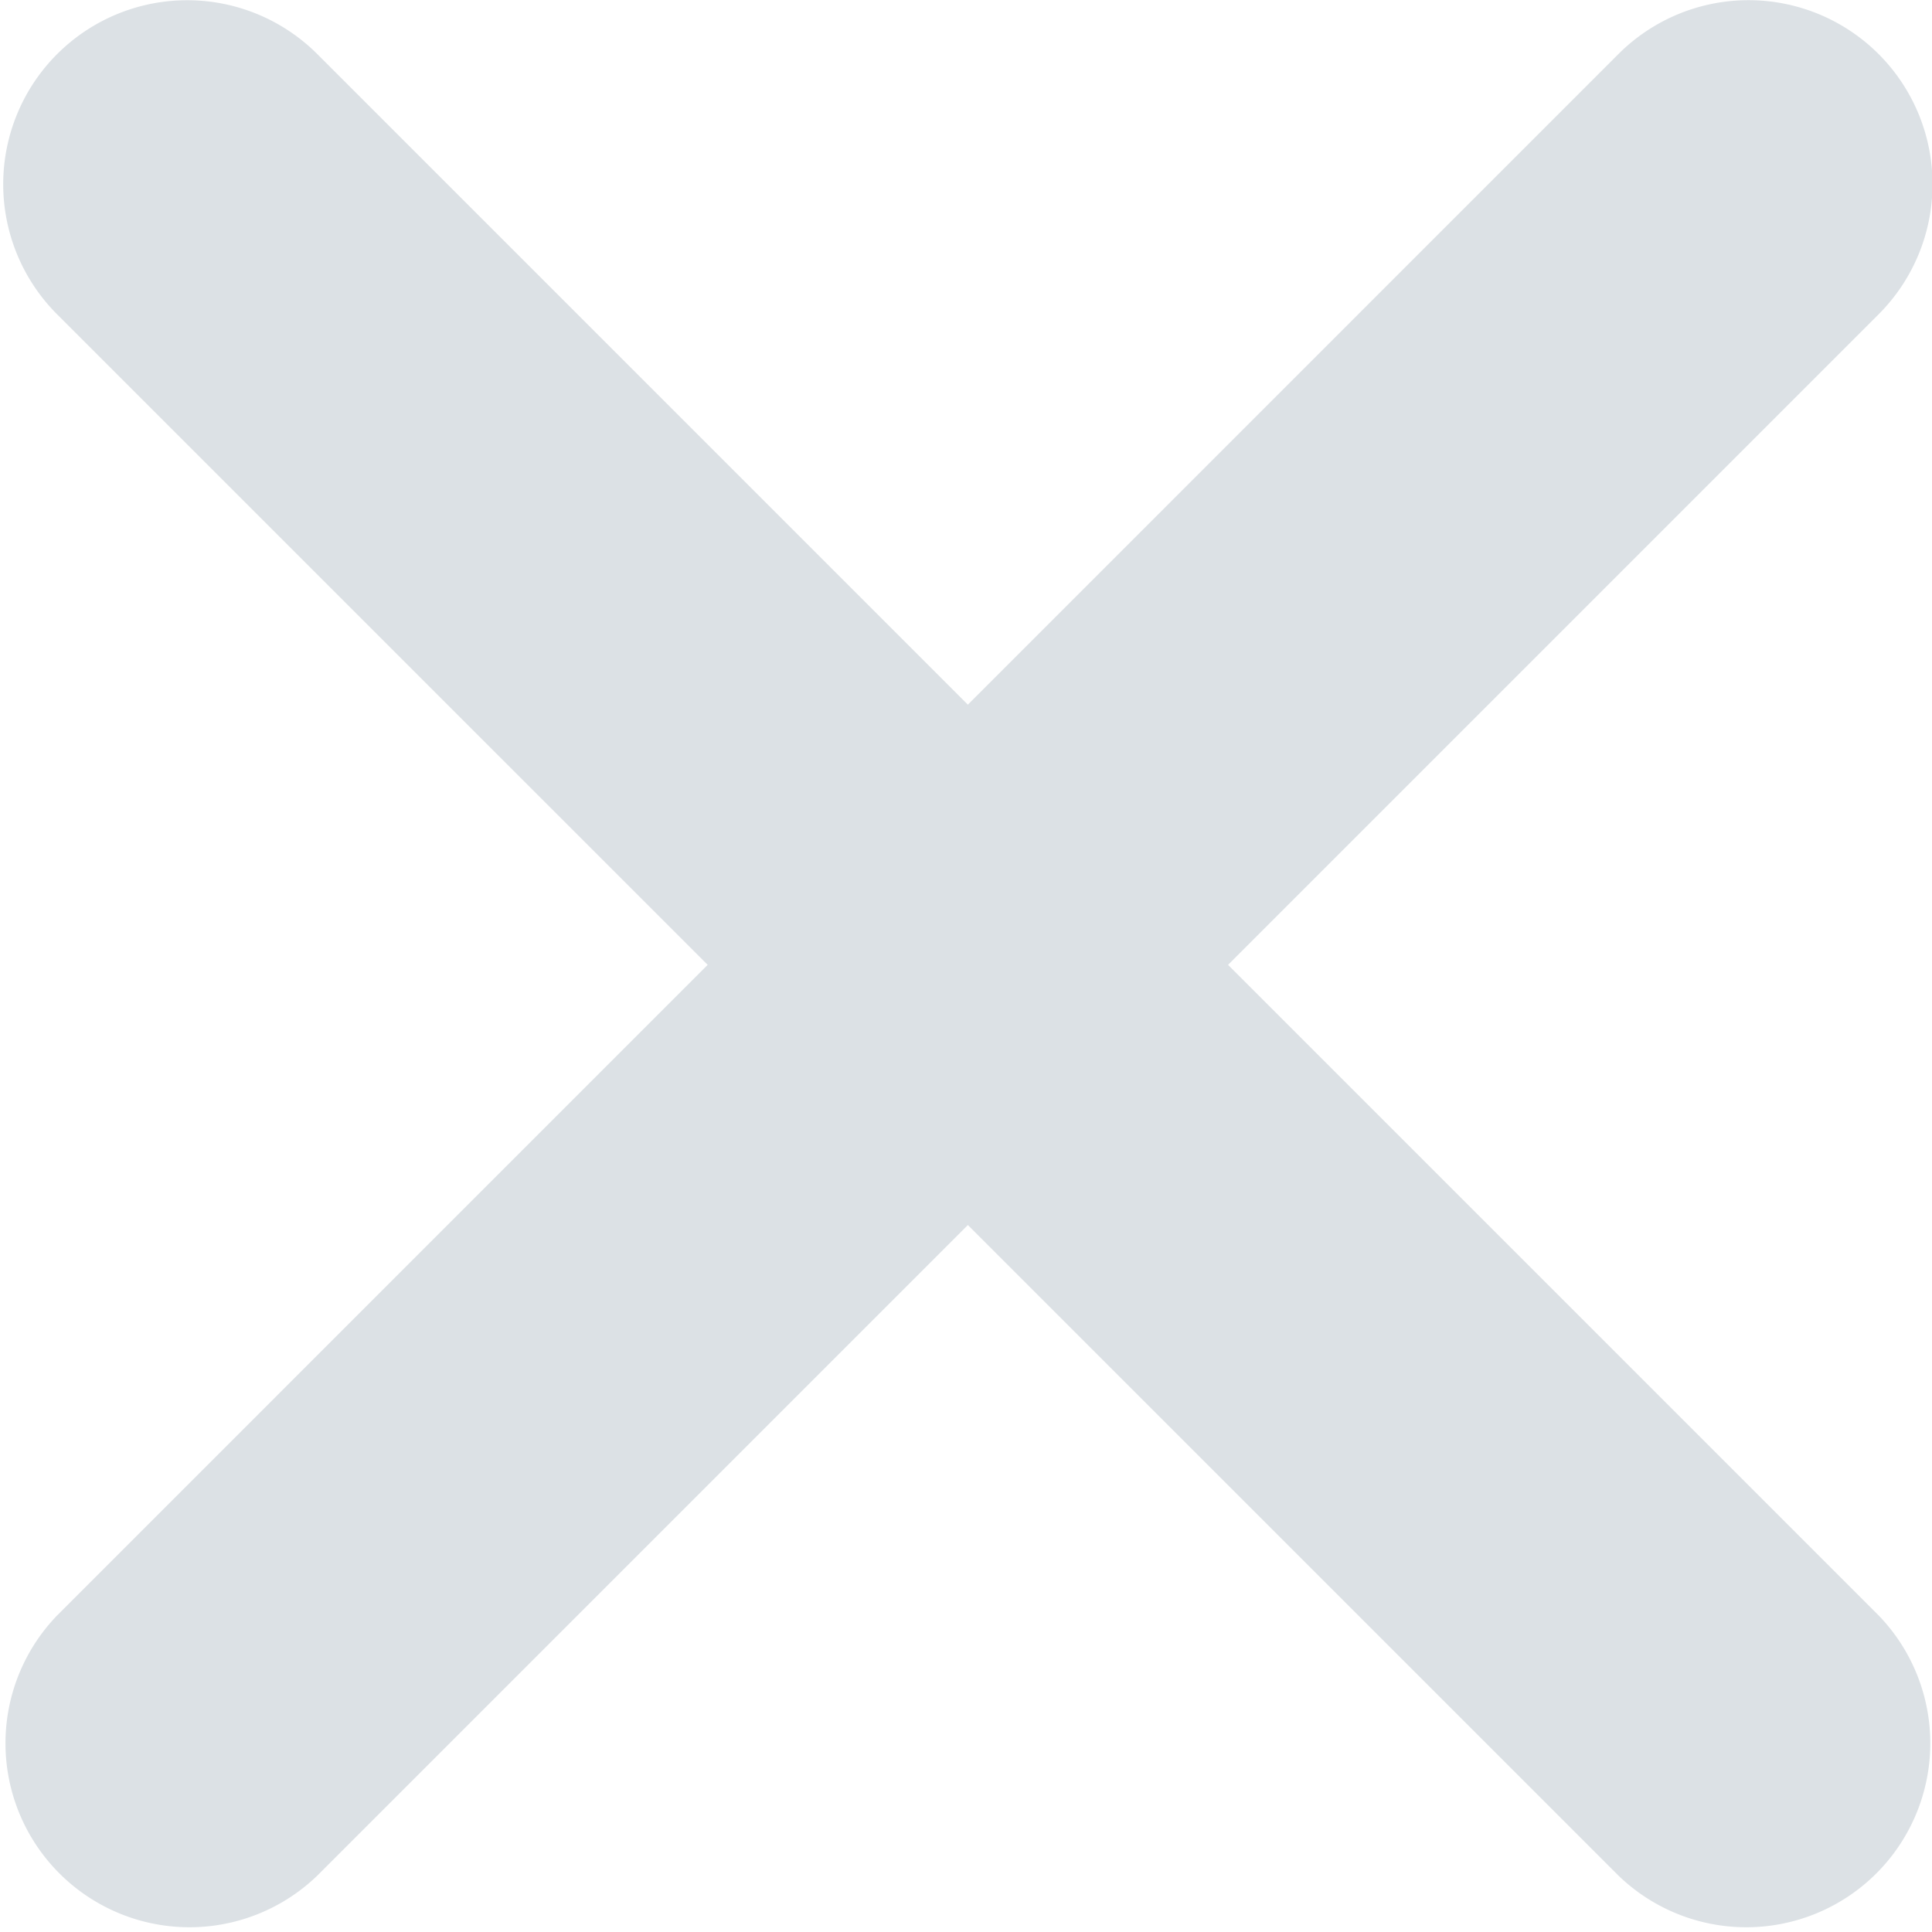 <?xml version="1.0" encoding="UTF-8" standalone="no"?>
<svg  fill="#DCE1E5" xmlns="http://www.w3.org/2000/svg" viewBox="0 0 21 21">
  <path d="M20.42,0.588a2,2,0,0,1,0,2.828L3.449,20.387A2,2,0,0,1,.621,17.559L17.591,0.588A2,2,0,0,1,20.42.588Z"/>
  <path d="M3.449,0.588L20.42,17.559a2,2,0,0,1-2.828,2.828L0.621,3.417A2,2,0,0,1,3.449.588Z"/>
</svg>
